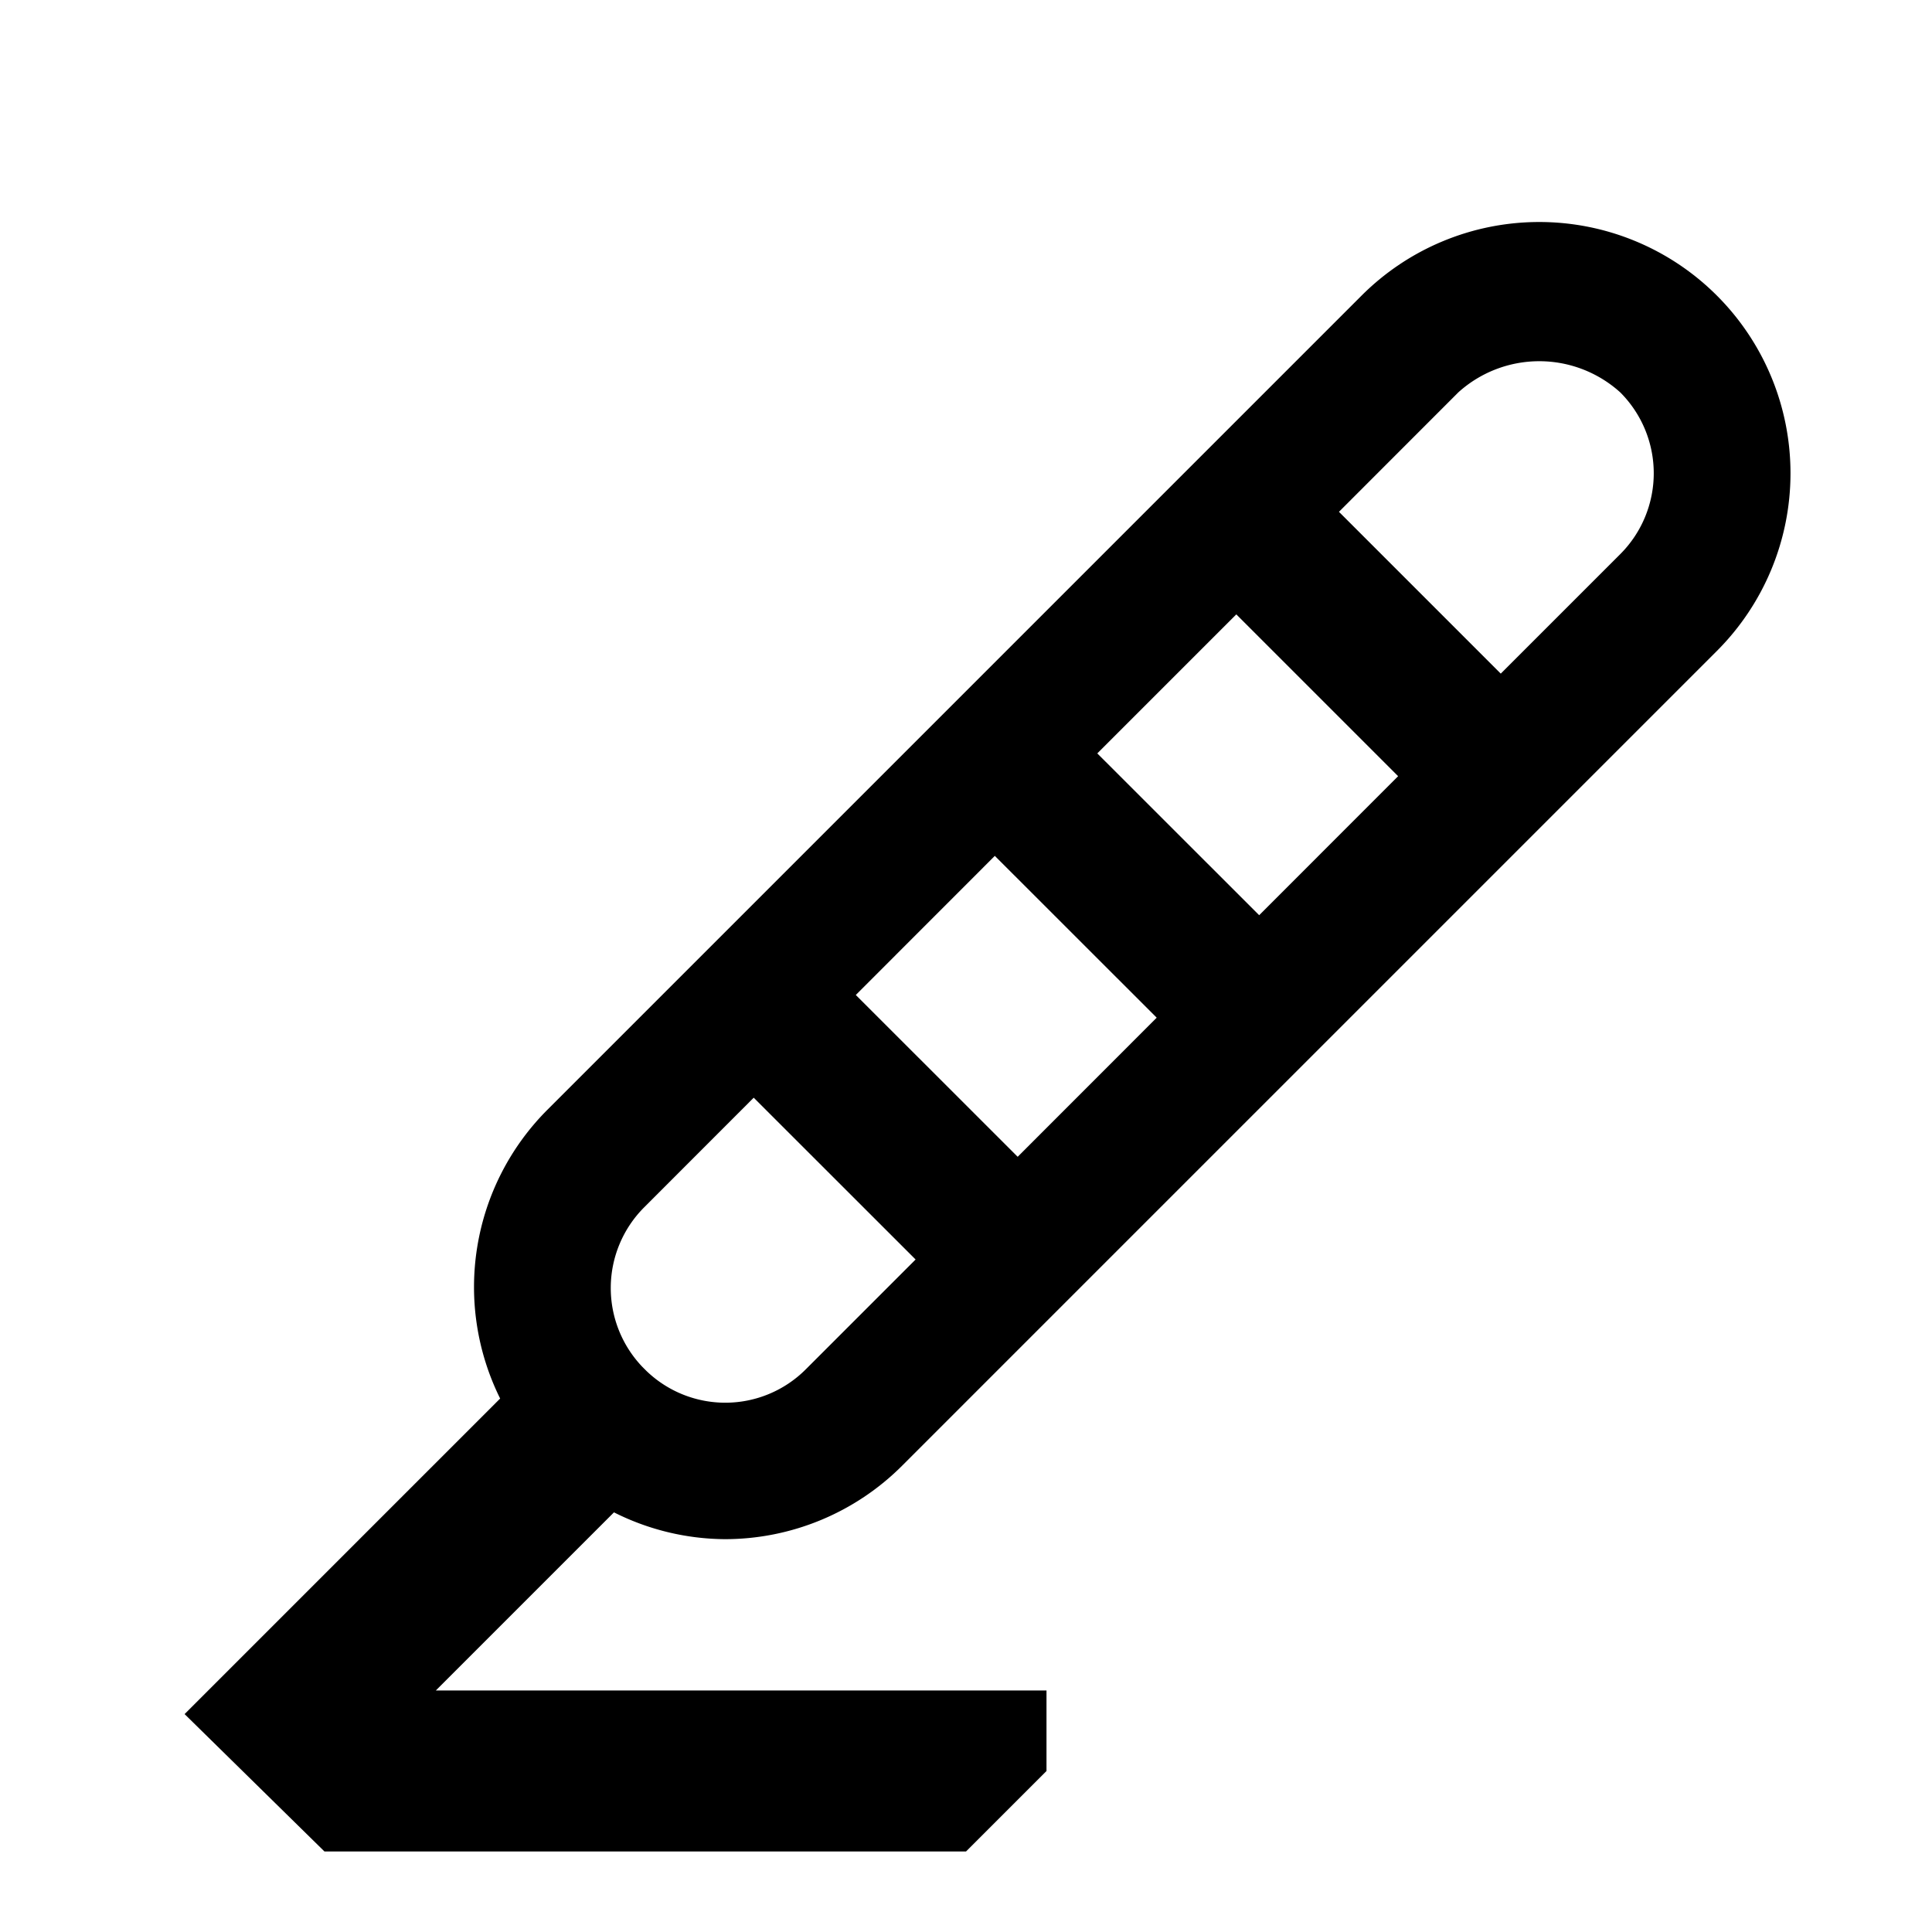 <svg width="24" height="24" xmlns="http://www.w3.org/2000/svg"><path d="M9 19.12a3.113 3.113 0 002.207-.913L21.328 8.086a3.121 3.121 0 00-4.414-4.414L6.793 13.793a3.116 3.116 0 00-.58 3.58l-3.92 3.92L4.031 23H12l1-1v-1H5.414l2.213-2.213c.426.215.896.329 1.373.333zm9.116-14.246a1.5 1.5 0 012.011 0 1.421 1.421 0 010 2.01l-1.484 1.484-2.01-2.01 1.483-1.484zm-2.758 2.758l2.01 2.01-1.726 1.727-2.011-2.01 1.727-1.727zm-3 3l2.011 2.01-1.727 1.728-2.011-2.01 1.727-1.728zM8 15l1.363-1.364 2.011 2.01-1.364 1.364a1.413 1.413 0 01-1.98.02l-.049-.049A1.418 1.418 0 018 15z"/></svg>

